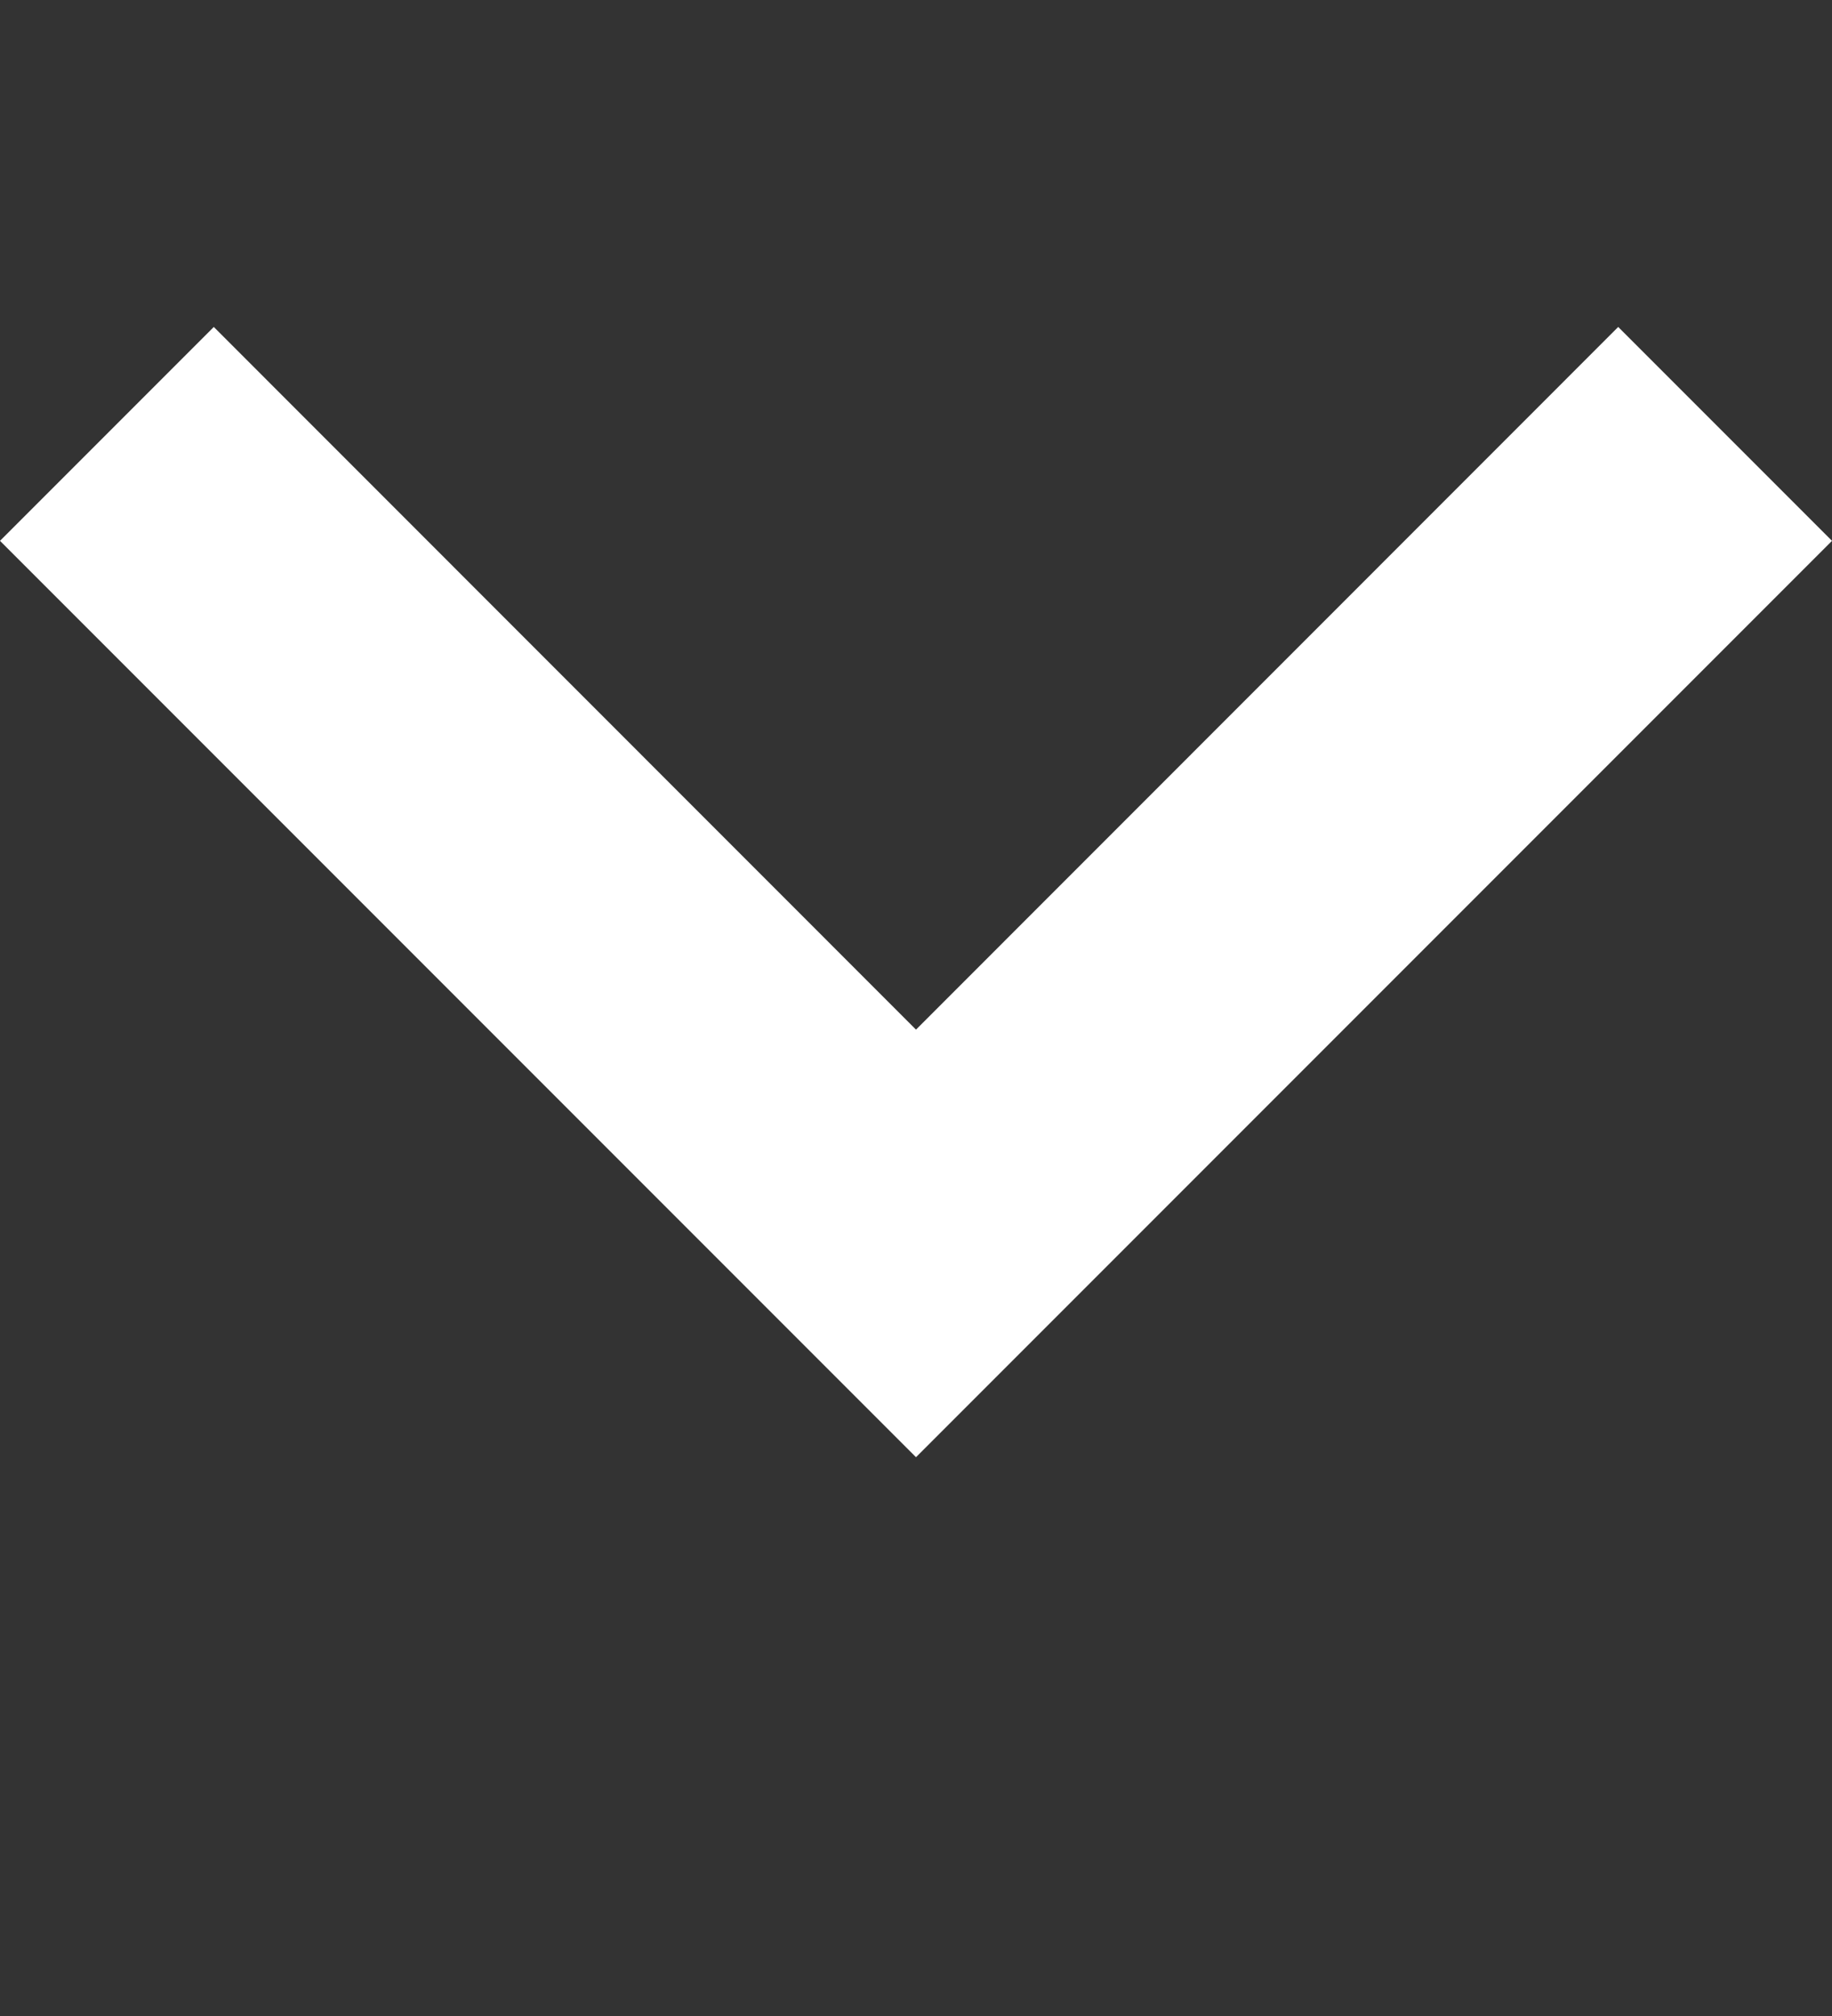<svg width="10" height="11" viewBox="0 0 10 11" fill="none" xmlns="http://www.w3.org/2000/svg">
<rect x="0" y="0" width="10" height="11" fill="#333333" stroke="none"/>
<g clip-path="url(#clip0)">
<path d="M10 2.951L8.833 1.784L5 5.618L1.167 1.784L-1.00467e-06 2.951L5 7.951L10 2.951Z" fill="white"/>
</g>
<defs>
<clipPath id="clip0">
<rect width="10" height="10" fill="white" transform="translate(10 0.117) rotate(90)"/>
</clipPath>
</defs>
</svg>

